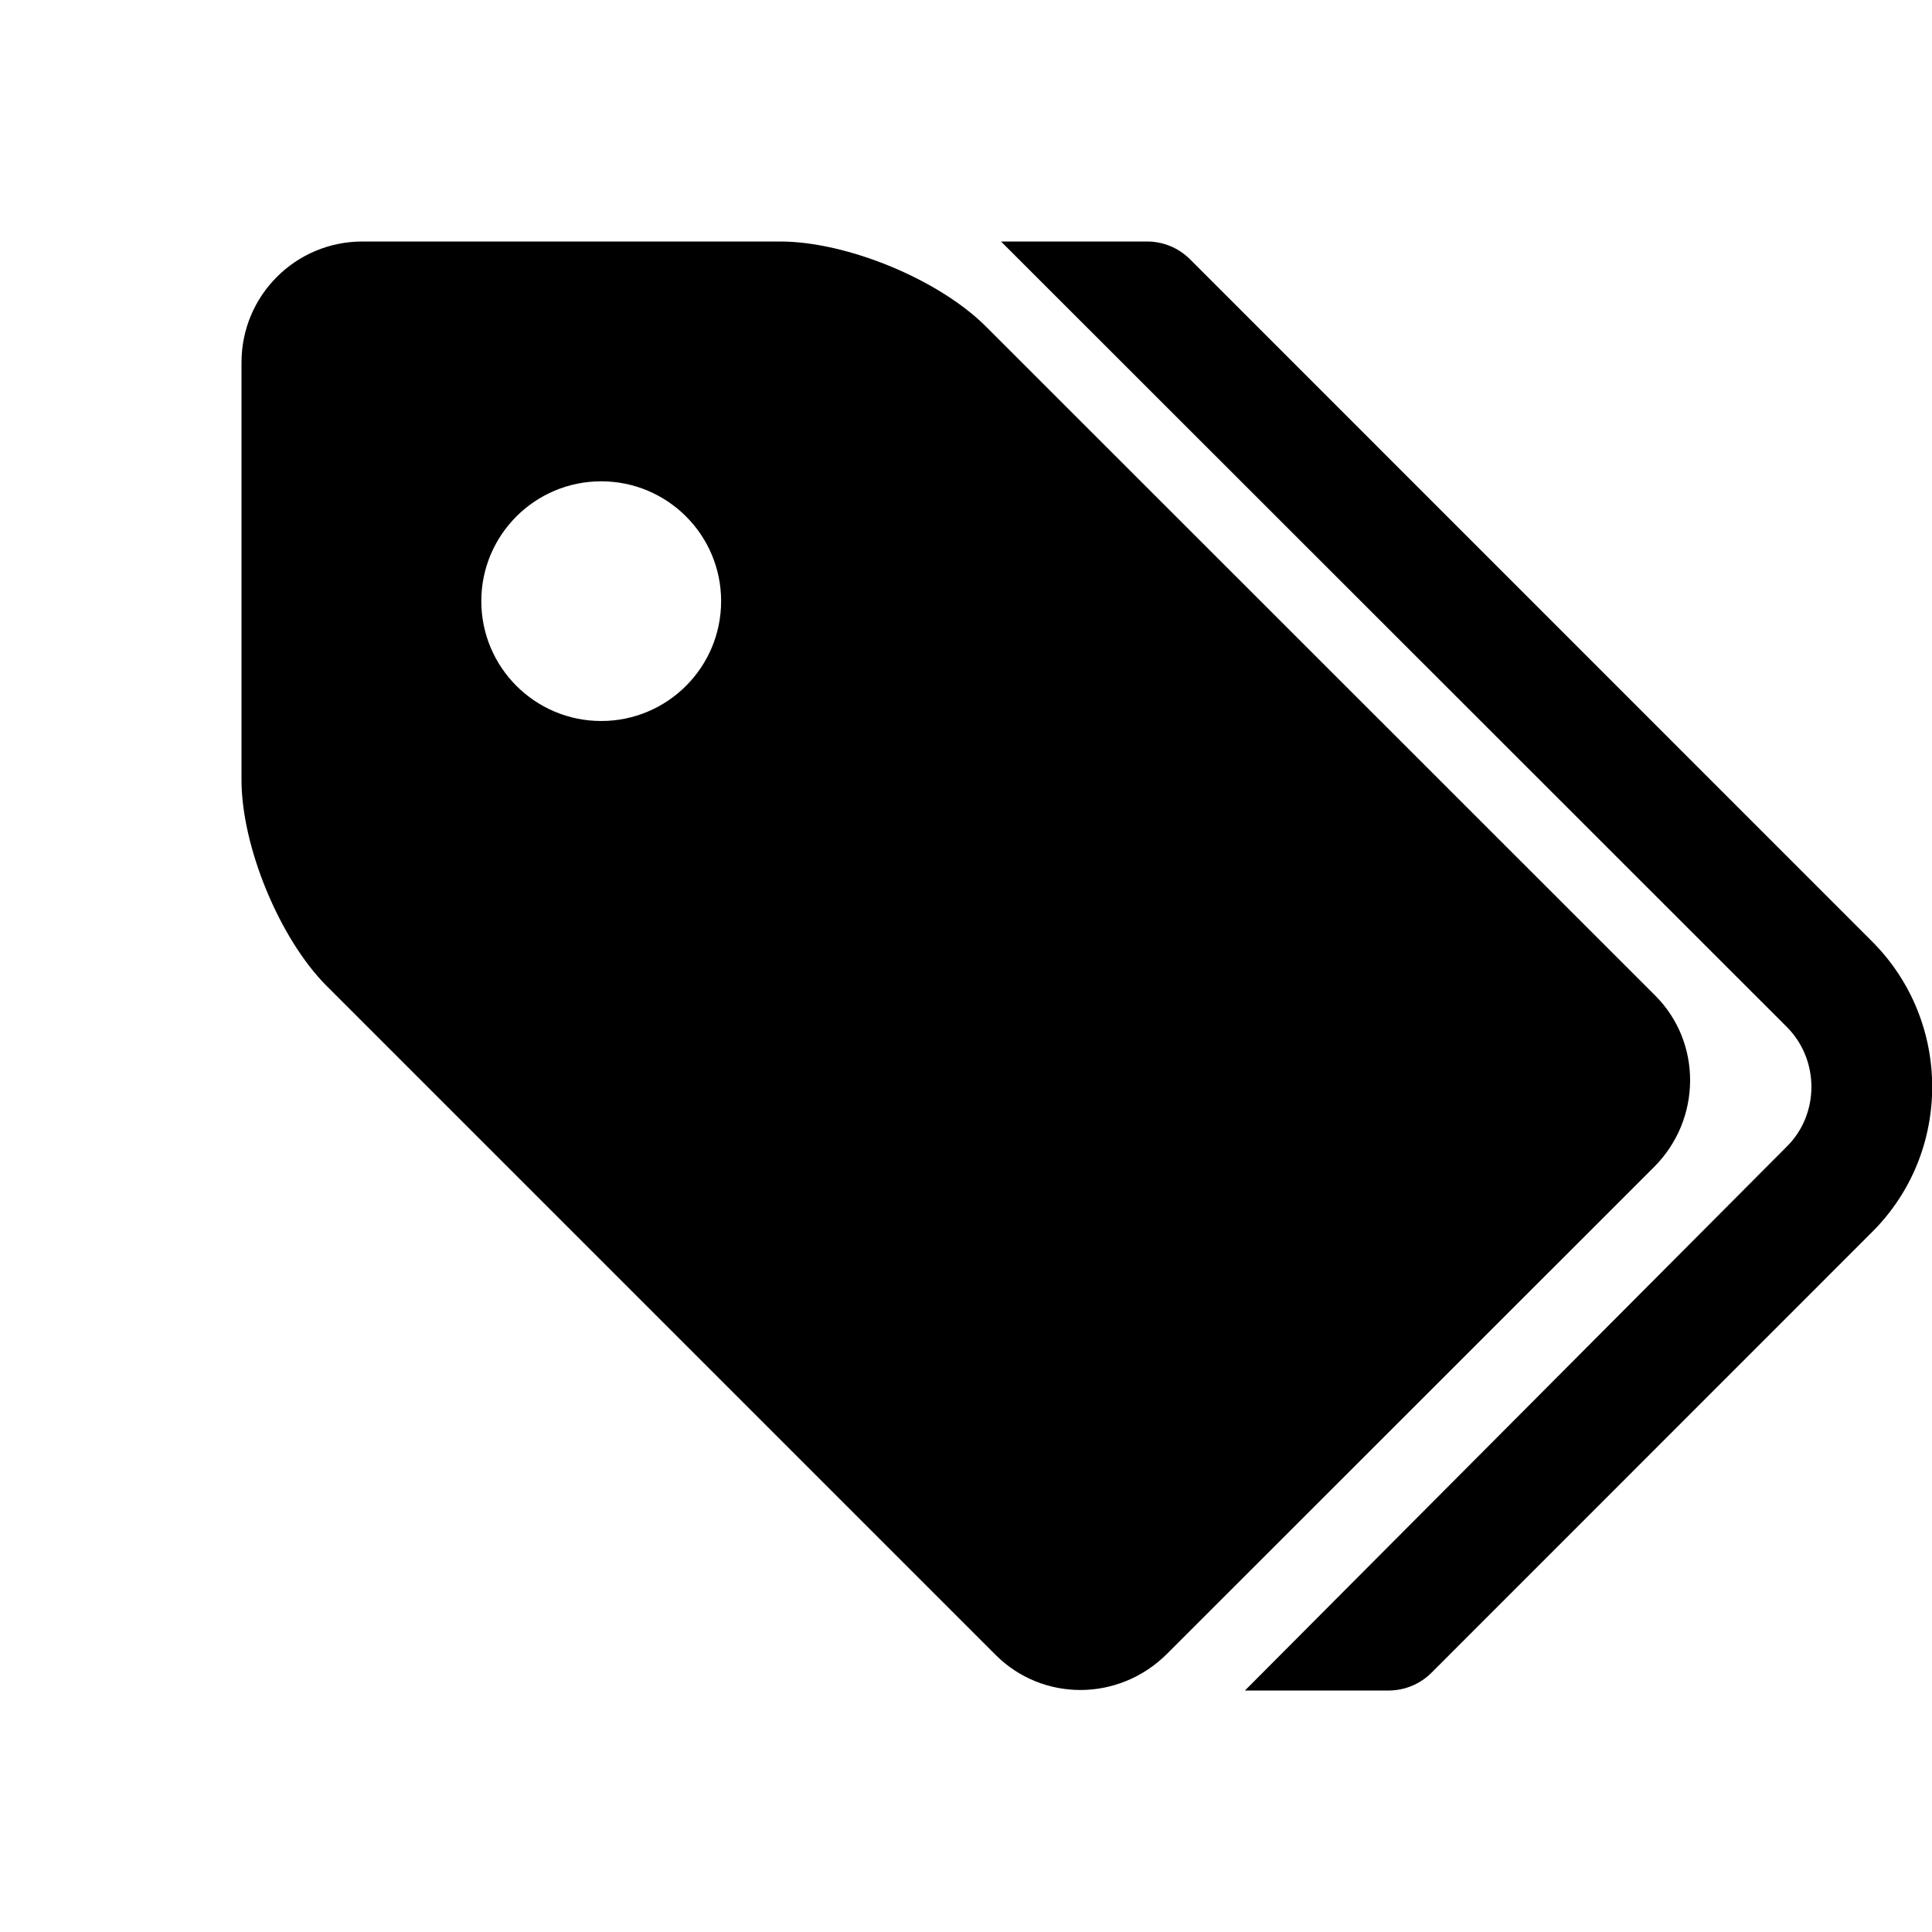 <svg width="16px" height="16px" viewBox="0 0 16 16" version="1.1" xmlns="http://www.w3.org/2000/svg" xmlns:xlink="http://www.w3.org/1999/xlink">
    <g id="Page-1" stroke="none" stroke-width="1" fill="none" fill-rule="evenodd">
        <path d="M3.002,2 C2.448,2 2,2.447 2,3.002 L2,6.459 C2,7.012 2.317,7.777 2.705,8.165 L8.246,13.706 C8.636,14.095 9.268,14.093 9.665,13.696 L13.699,9.664 C14.093,9.269 14.096,8.633 13.708,8.245 L8.166,2.705 C7.777,2.315 7.015,2 6.46,2 L3.002,2 Z M4.979,5.971 C5.527,5.971 5.972,5.527 5.972,4.978 C5.972,4.43 5.527,3.986 4.979,3.986 C4.431,3.986 3.986,4.43 3.986,4.978 C3.986,5.527 4.431,5.971 4.979,5.971 Z M14.8,9.493 C15.069,9.224 15.069,8.776 14.797,8.504 L8.29,2 L9.51,2 C9.635,2.003 9.758,2.051 9.854,2.146 L15.504,7.797 C16.167,8.46 16.167,9.54 15.507,10.2 L11.854,13.854 C11.758,13.949 11.635,13.997 11.51,14 L10.31,14 L14.8,9.493 Z" id="Combined-Shape" fill="#000000"></path>
    </g>
</svg>